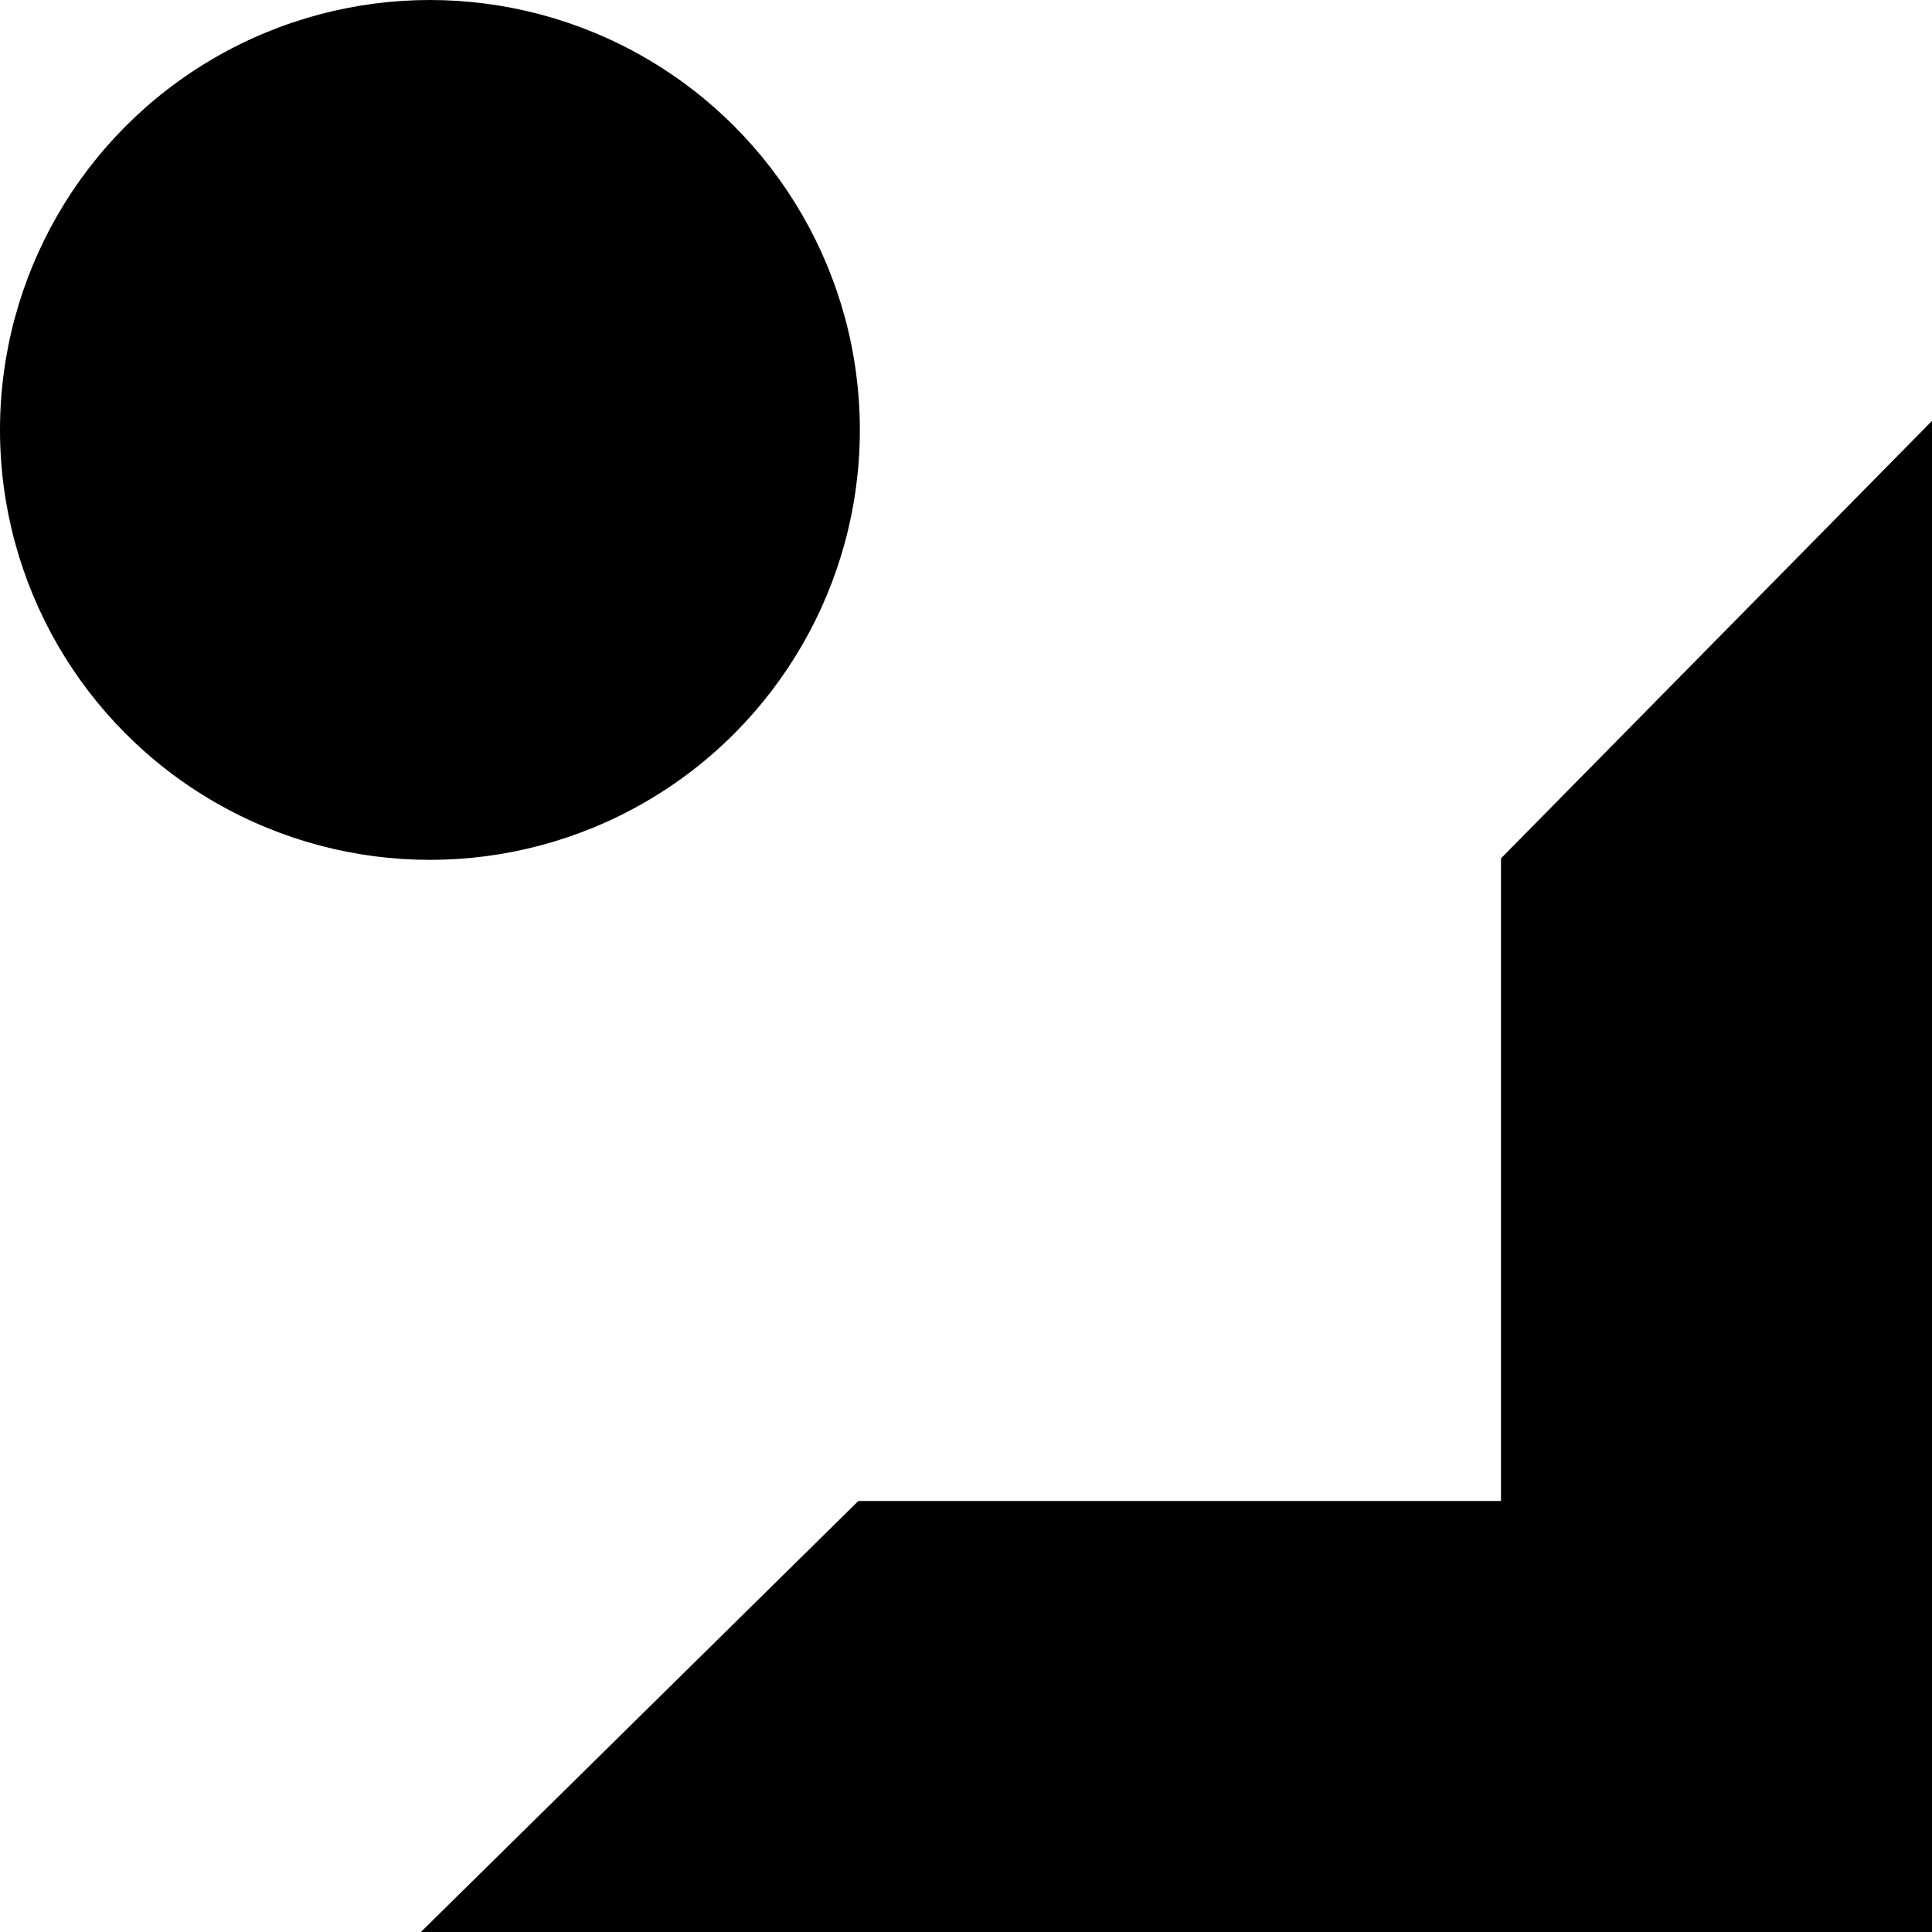 <svg id="Layer_1" data-name="Layer 1" xmlns="http://www.w3.org/2000/svg" viewBox="0 0 901 901"><defs><style>.cls-1{stroke:#000;stroke-miterlimit:10;}</style></defs><title>Logo</title><polygon class="cls-1" points="400.5 700.5 700.5 700.5 700.5 400.5 900.5 197.5 900.5 900.5 197.5 900.5 400.5 700.5"/><circle class="cls-1" cx="200.5" cy="200.5" r="200"/></svg>